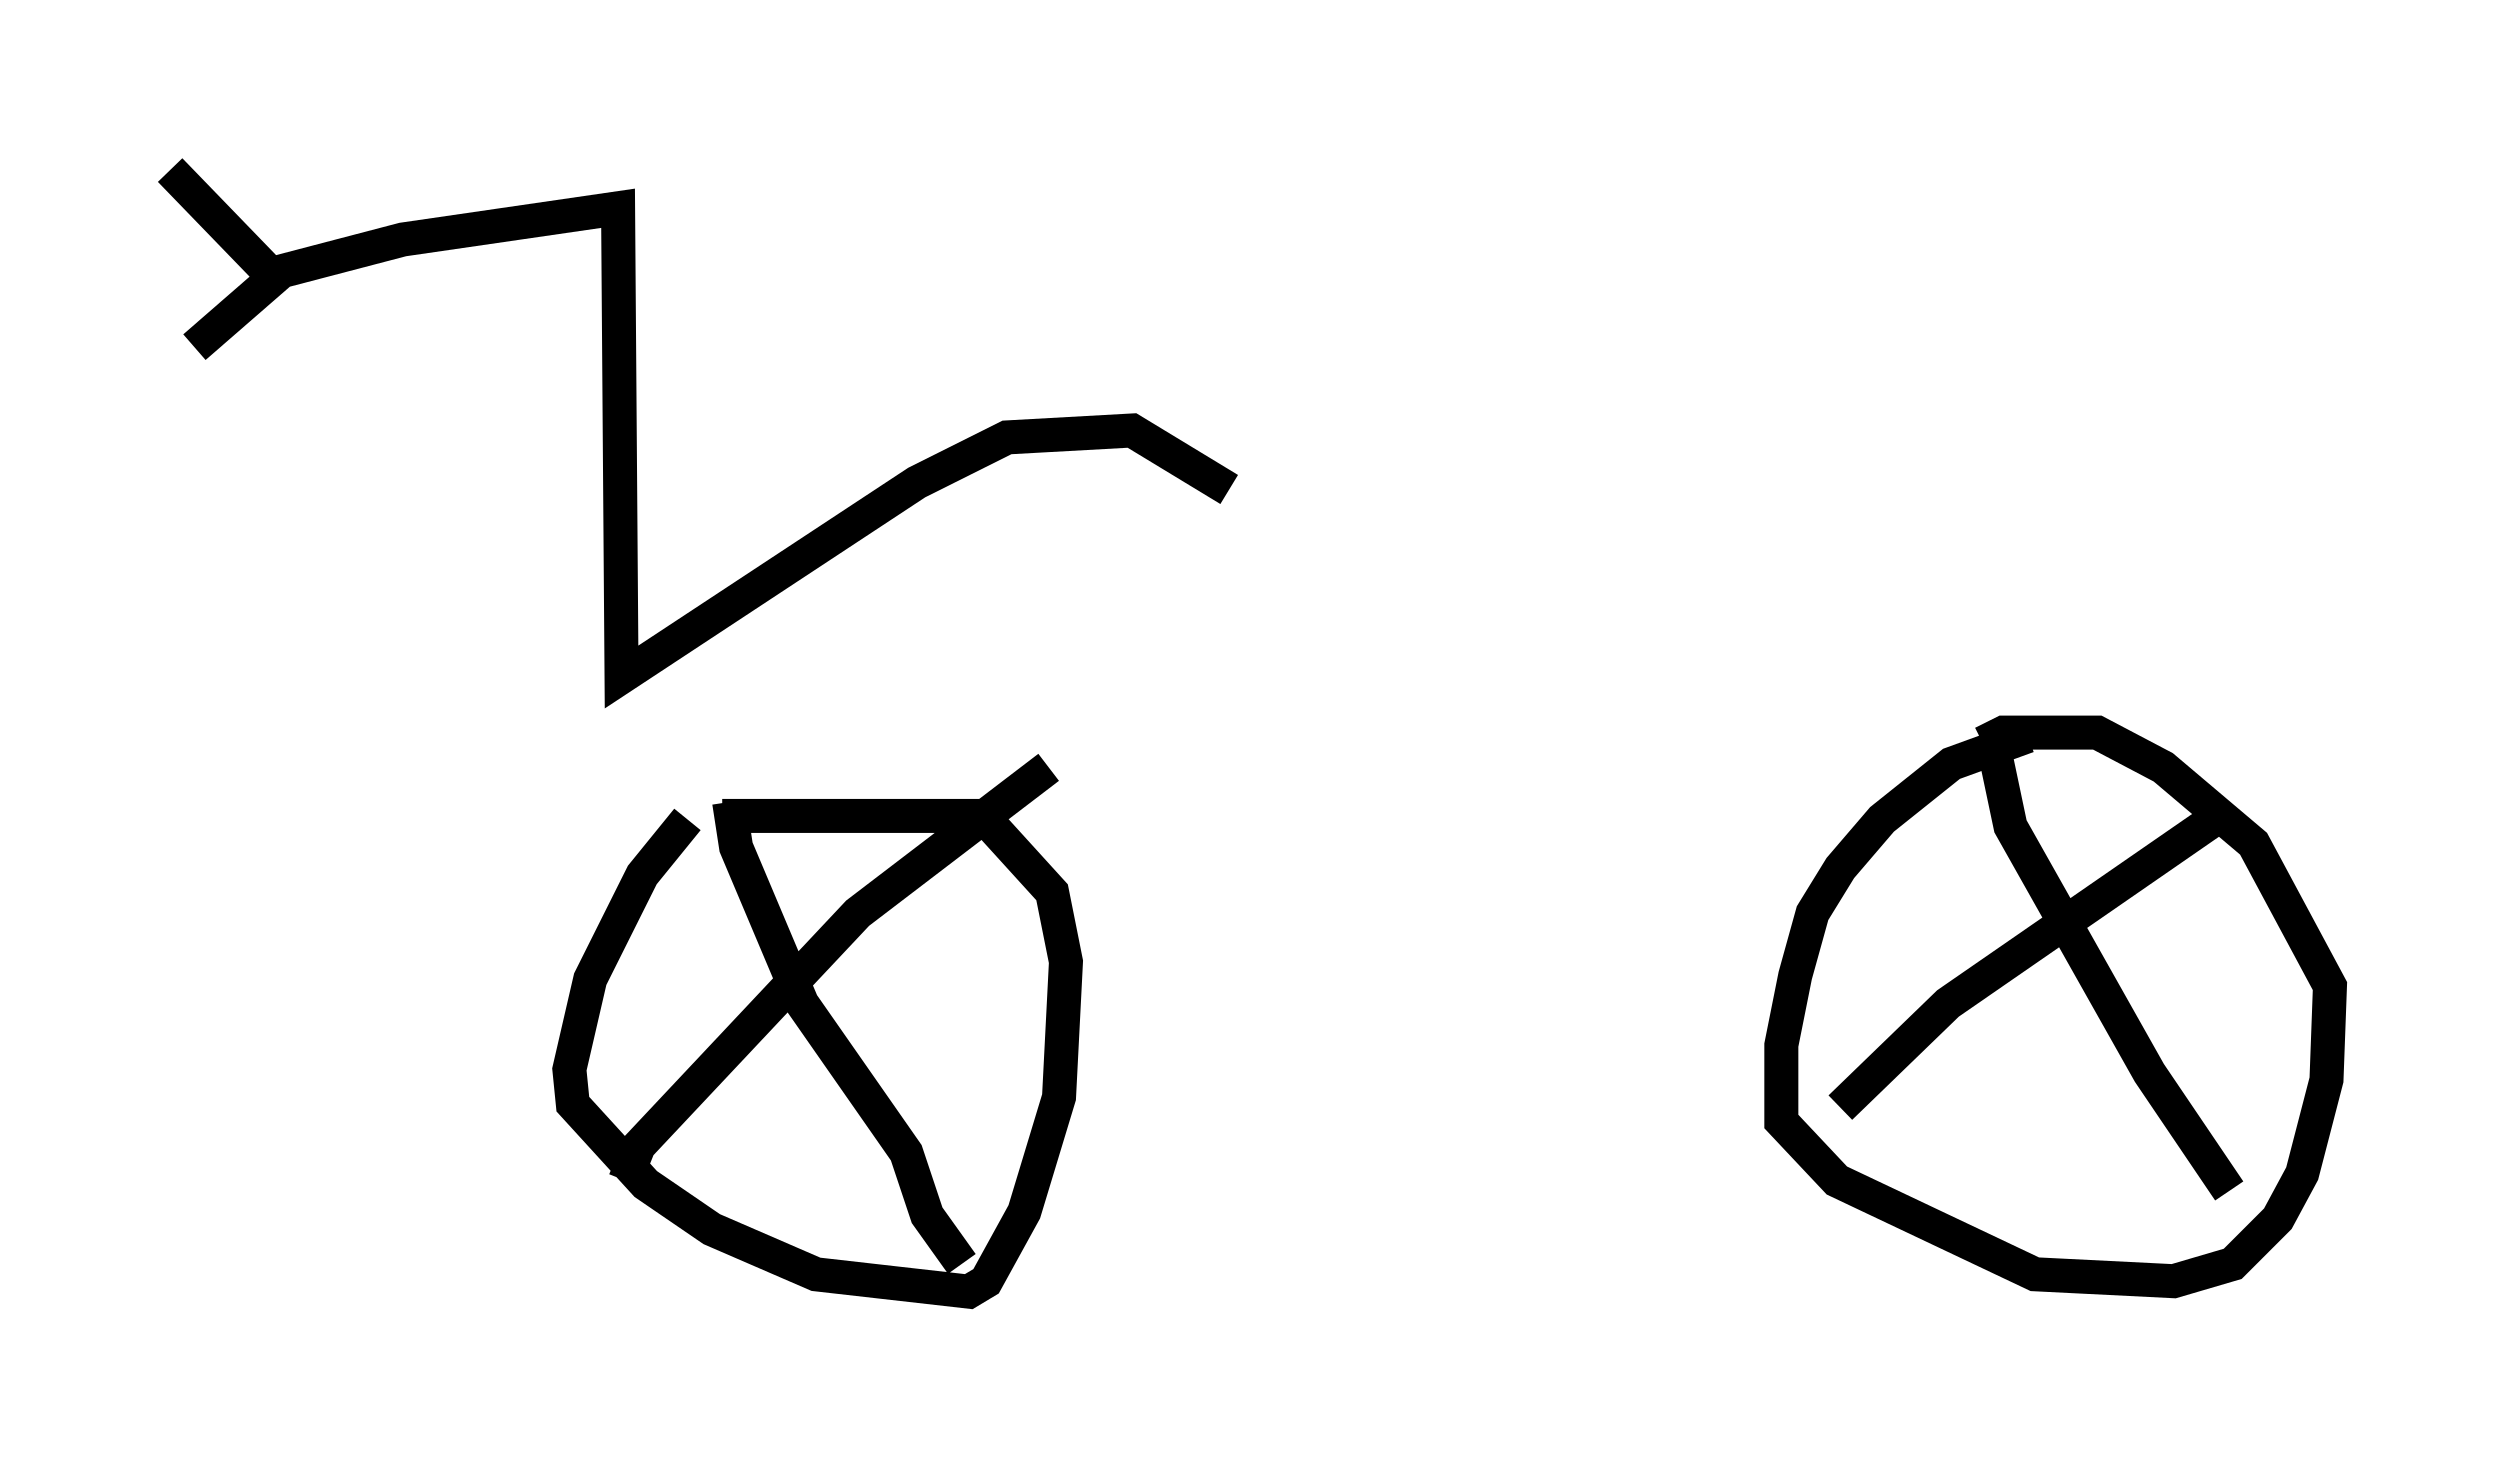 <?xml version="1.0" encoding="utf-8" ?>
<svg baseProfile="full" height="42.973" version="1.1" width="73.497" xmlns="http://www.w3.org/2000/svg" xmlns:ev="http://www.w3.org/2001/xml-events" xmlns:xlink="http://www.w3.org/1999/xlink"><defs /><rect fill="white" height="42.973" width="73.497" x="0" y="0" /><path d="M22.252, 23.477 m-2.042, 0.613 l-1.327, 1.633 -1.531, 3.063 l-0.613, 2.654 0.102, 1.021 l2.144, 2.348 1.94, 1.327 l3.063, 1.327 4.492, 0.51 l0.51, -0.306 1.123, -2.042 l1.021, -3.369 0.204, -3.981 l-0.408, -2.042 -2.042, -2.246 l-7.656, 0.0 m0.204, -0.408 l0.204, 1.327 1.94, 4.594 l3.063, 4.39 0.613, 1.838 l1.021, 1.429 m-9.902, -2.45 l0.408, -1.021 6.431, -6.84 l5.615, -4.288 m28.788, -0.919 l-2.246, 0.817 -2.042, 1.633 l-1.225, 1.429 -0.817, 1.327 l-0.51, 1.838 -0.408, 2.042 l0.0, 2.246 1.633, 1.735 l5.819, 2.756 4.083, 0.204 l1.735, -0.51 1.327, -1.327 l0.715, -1.327 0.715, -2.756 l0.102, -2.756 -2.246, -4.185 l-2.654, -2.246 -1.94, -1.021 l-2.756, 0.0 -0.613, 0.306 m-4.185, 10.719 l3.165, -3.063 8.269, -5.717 m-6.84, -1.429 l0.408, 1.94 4.083, 7.248 l2.348, 3.471 m-60.536, -30.013 l3.063, 3.165 -2.348, 2.042 m1.838, -2.042 l4.288, -1.123 6.329, -0.919 l0.102, 13.781 8.677, -5.717 l2.654, -1.327 3.675, -0.204 l2.858, 1.735 " fill="none" stroke="black" stroke-width="1" /></svg>